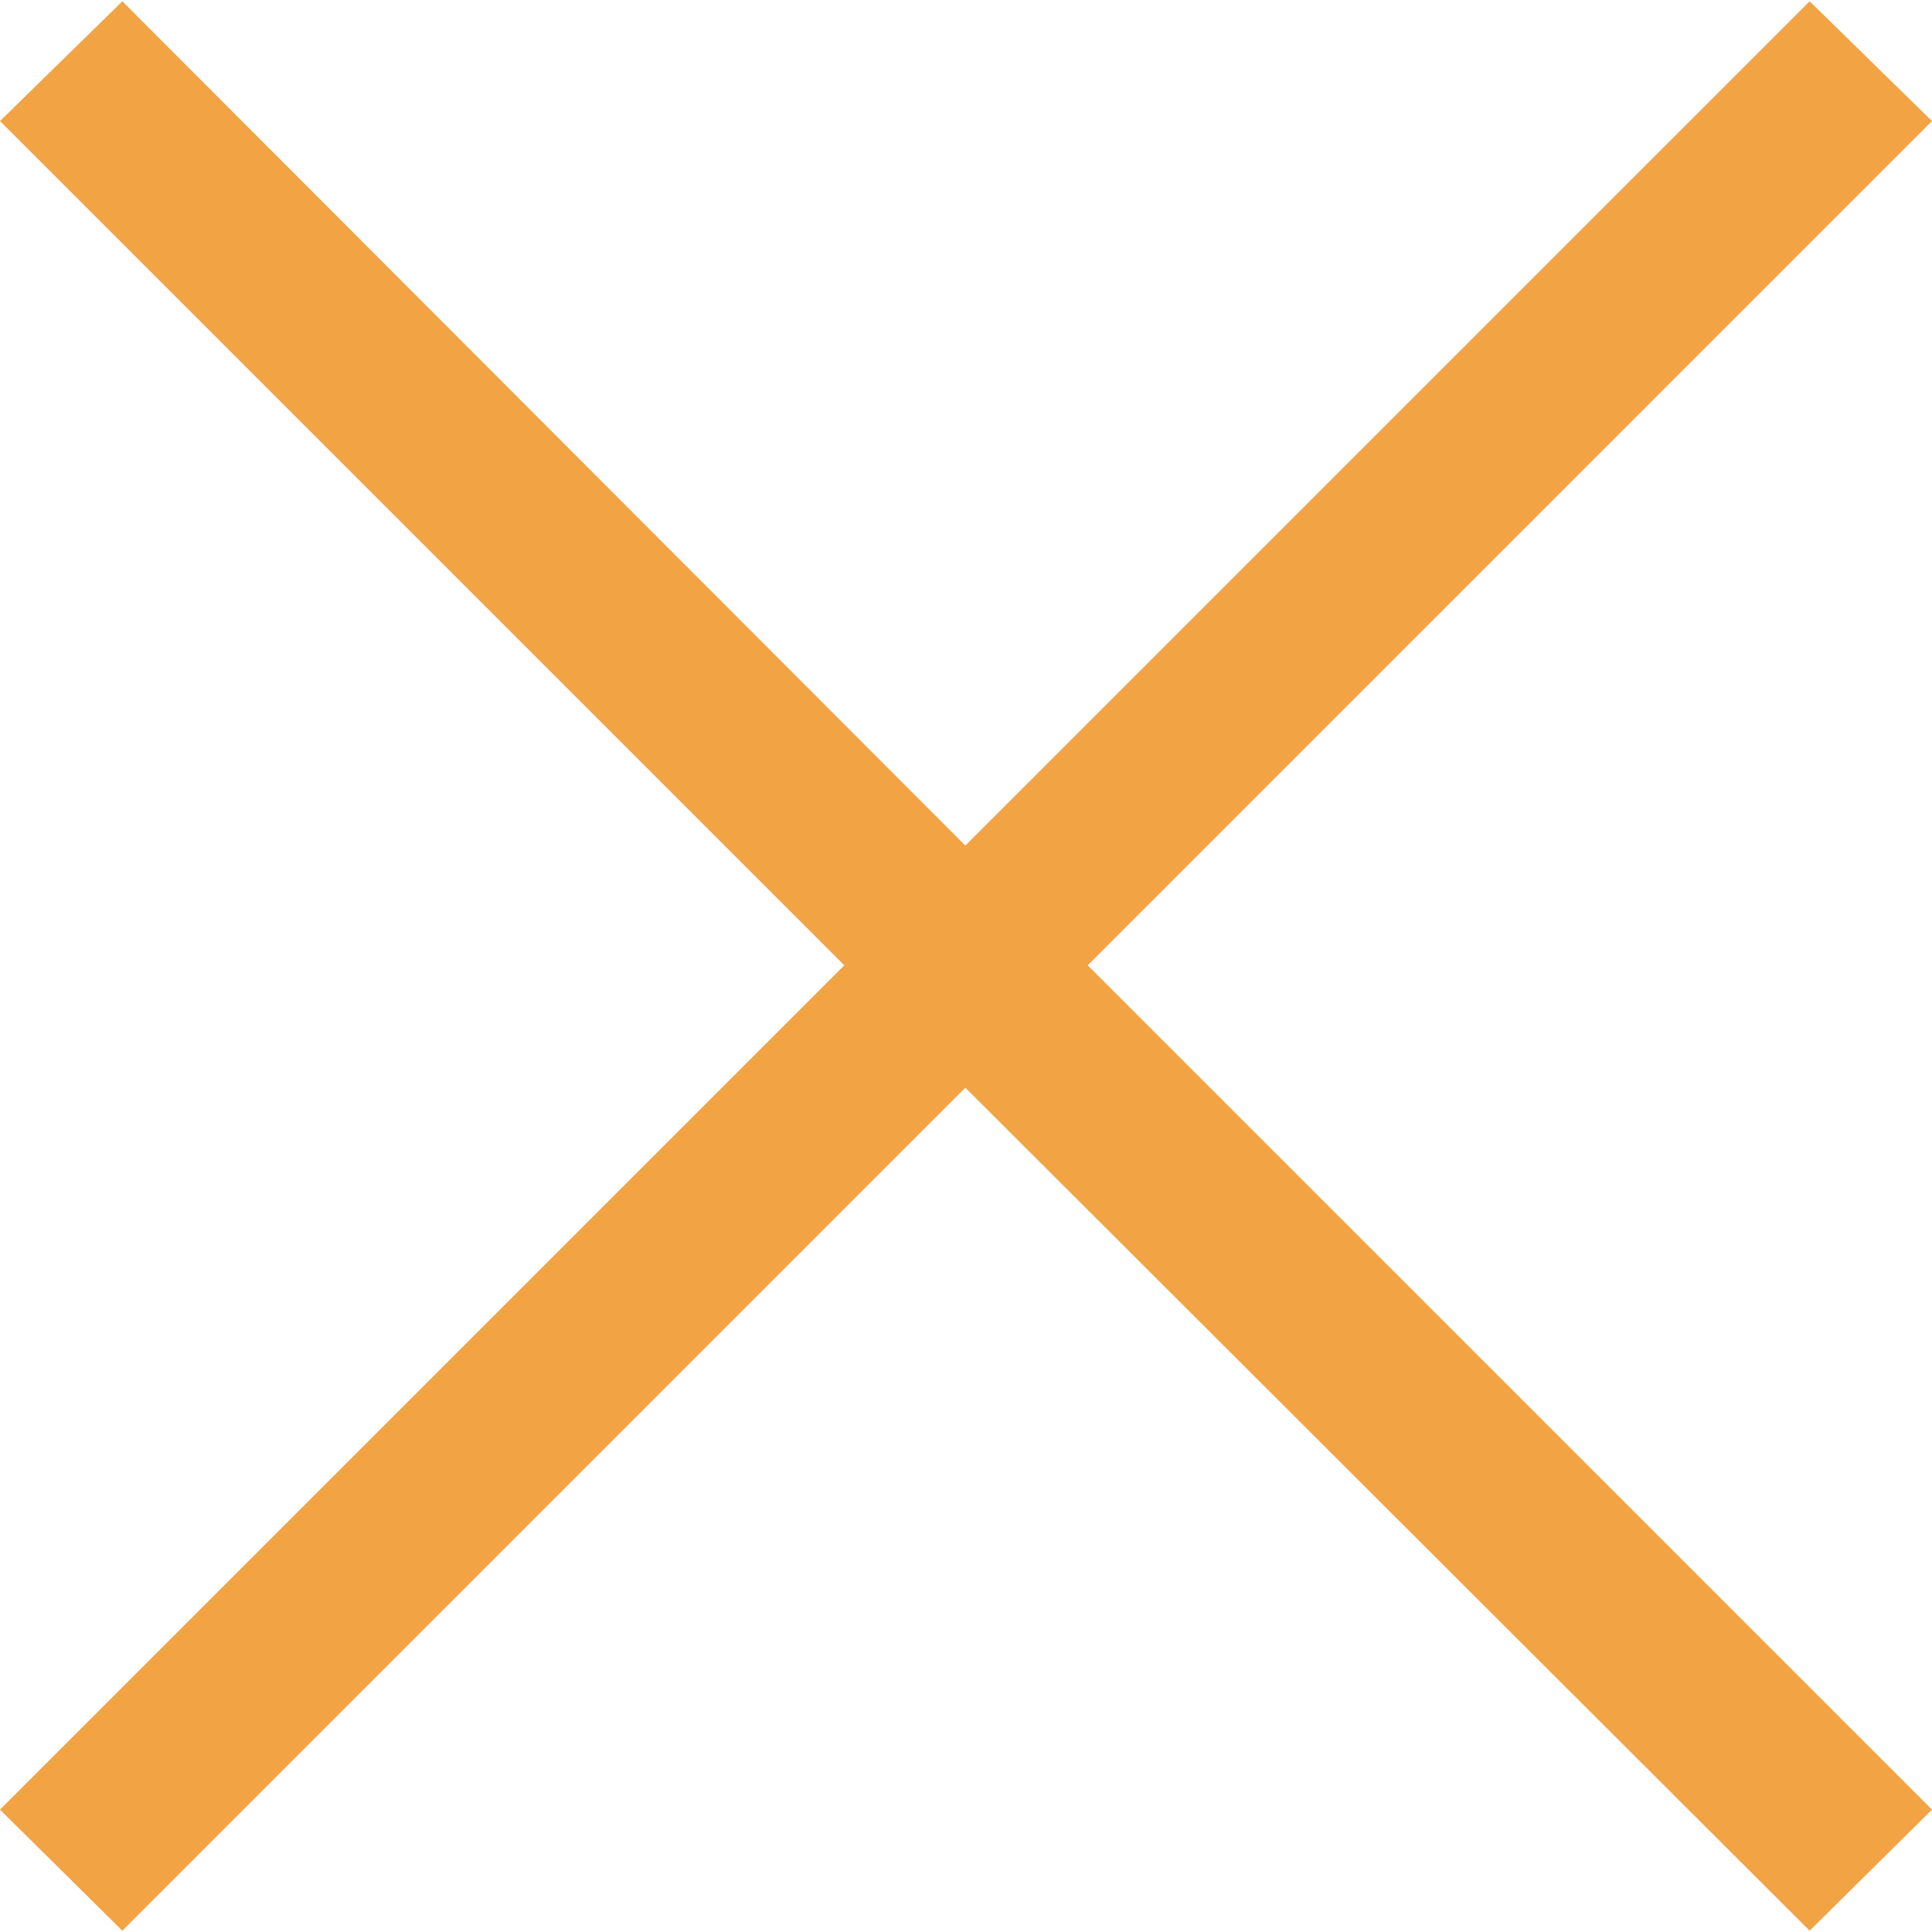 <?xml version="1.0" encoding="utf-8"?>
<!-- Generator: Adobe Illustrator 25.0.1, SVG Export Plug-In . SVG Version: 6.00 Build 0)  -->
<svg version="1.1" id="Layer_1" xmlns="http://www.w3.org/2000/svg" xmlns:xlink="http://www.w3.org/1999/xlink" x="0px" y="0px"
	 viewBox="0 0 600 600" style="enable-background:new 0 0 600 600;" xml:space="preserve">
<style type="text/css">
	.st0{fill:#F2A344;}
	.st1{display:none;}
	.st2{display:inline;}
</style>
<g>
	<path class="st0" d="M262.2,299.8L0,37.6L38,0.4l261.8,262.2L562,0.4l38,37.2L337.8,299.8L600,562l-38,37.6L299.8,337.8L38,599.6
		L0,562L262.2,299.8z"/>
</g>
<g>
	<g class="st1">
		<path class="st2" d="M104.1,98.3L41.3,35.5l9.1-8.9l62.7,62.8l62.8-62.8l9.1,8.9l-62.8,62.8l62.8,62.8l-9.1,9l-62.8-62.7
			l-62.7,62.7l-9.1-9L104.1,98.3z"/>
	</g>
</g>
</svg>
